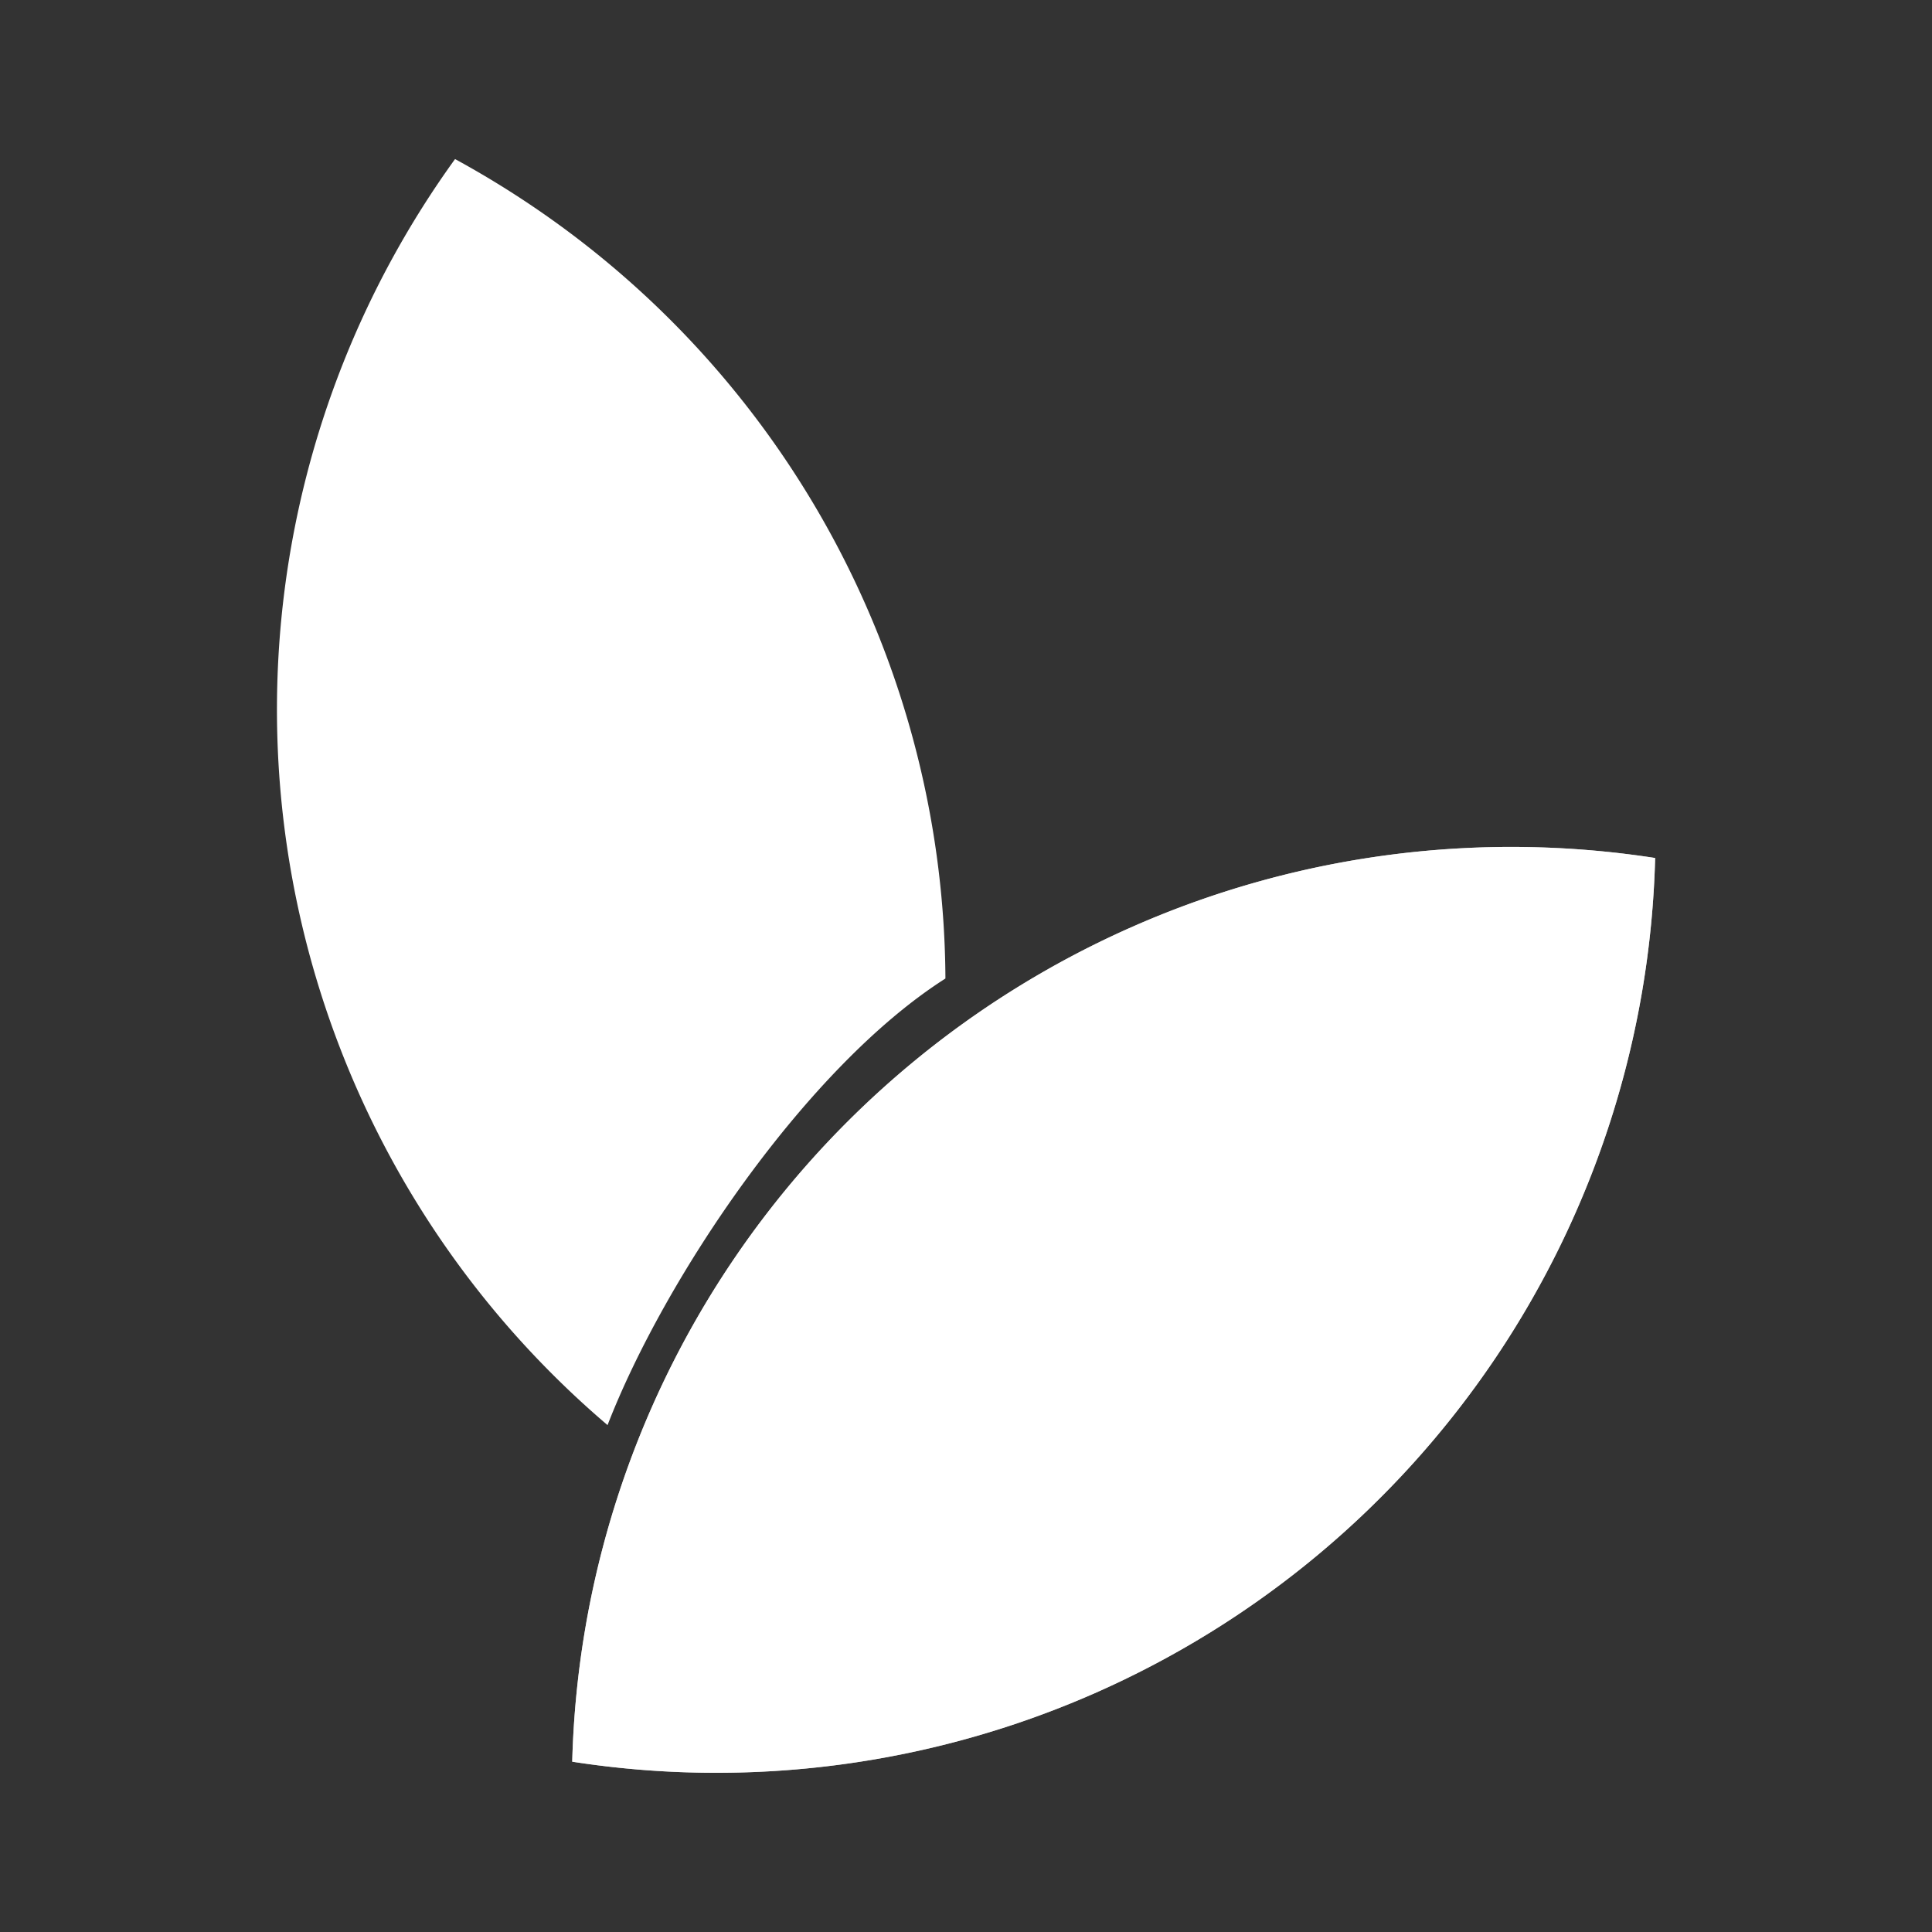 <svg xmlns="http://www.w3.org/2000/svg" width="60" height="60" viewBox="0 0 60 60">
  <rect x="0" y="0" width="60" height="60" fill="#333333" stroke="none"/>
  <g id="Freelancer" transform="translate(-68 -85.508)">
    <g id="Group_2158" data-name="Group 2158" transform="translate(76.597 90.448)">
      <g id="Group_2" data-name="Group 2">
        <g id="Group_2156" data-name="Group 2156">
          <path id="Path_6307" data-name="Path 6307" d="M95.642,114.909c-4.305,2.74-8.727,9.306-10.493,13.869A29.185,29.185,0,0,1,80.413,89.46a29.623,29.623,0,0,1,3.15,1.984A29.127,29.127,0,0,1,95.642,114.909Z" transform="translate(-74.878 -89.46)" fill="#fff"/>
        </g>
        <g id="Path_9" data-name="Path 9" transform="translate(10.27 39.316)">
          <path id="Path_6308" data-name="Path 6308" d="M83.094,120.913" transform="translate(-83.094 -120.913)" fill="#fff"/>
        </g>
      </g>
      <g id="Group_3" data-name="Group 3" transform="translate(3.843 7.478)">
        <g id="Path_10" data-name="Path 10" transform="translate(3.343)">
          <path id="Path_6309" data-name="Path 6309" d="M86.537,119.969a.628.628,0,0,1-.611-.488L80.642,96.209a.628.628,0,1,1,1.224-.279L87.15,119.2a.629.629,0,0,1-.472.751A.676.676,0,0,1,86.537,119.969Z" transform="translate(-80.627 -95.443)" fill="#fff"/>
        </g>
        <g id="Line_4" data-name="Line 4" transform="translate(0 4.175)">
          <path id="Path_6310" data-name="Path 6310" d="M84.589,107.606a.623.623,0,0,1-.491-.236L78.088,99.8a.627.627,0,0,1,.982-.78l6.01,7.569a.626.626,0,0,1-.491,1.016Z" transform="translate(-77.952 -98.783)" fill="#fff"/>
        </g>
        <g id="Line_5" data-name="Line 5" transform="translate(8.334 14.753)">
          <path id="Path_6311" data-name="Path 6311" d="M85.249,115.734a.615.615,0,0,1-.15-.018.629.629,0,0,1-.461-.759l1.774-7.234a.627.627,0,1,1,1.219.3l-1.773,7.234A.628.628,0,0,1,85.249,115.734Z" transform="translate(-84.62 -107.245)" fill="#fff"/>
        </g>
      </g>
      <g id="Group_2157" data-name="Group 2157" transform="translate(9.174 21.358)">
        <g id="Group_2-2" data-name="Group 2">
          <g id="Path_8" data-name="Path 8" opacity="0.7" style="isolation: isolate">
            <path id="Path_6312" data-name="Path 6312" d="M115.848,106.895A29.166,29.166,0,0,1,82.217,134.96a29.176,29.176,0,0,1,33.631-28.065Z" transform="translate(-82.217 -106.547)" fill="#fff"/>
          </g>
          <g id="Path_9-2" data-name="Path 9">
            <path id="Path_6313" data-name="Path 6313" d="M115.848,106.895A29.166,29.166,0,0,1,82.217,134.96a29.176,29.176,0,0,1,33.631-28.065Z" transform="translate(-82.217 -106.547)" fill="#fff"/>
          </g>
        </g>
        <g id="Group_3-2" data-name="Group 3" transform="translate(6.102 4.358)">
          <g id="Path_10-2" data-name="Path 10" transform="translate(0 1.078)">
            <path id="Path_6314" data-name="Path 6314" d="M87.727,129.443a.629.629,0,0,1-.4-1.11l20.721-17.291a.628.628,0,0,1,.8.964L88.128,129.3A.621.621,0,0,1,87.727,129.443Z" transform="translate(-87.098 -110.895)" fill="#fff"/>
          </g>
          <g id="Line_4-2" data-name="Line 4" transform="translate(11.475)">
            <path id="Path_6315" data-name="Path 6315" d="M96.905,120.082a.627.627,0,0,1-.571-.887l4.006-8.794a.628.628,0,0,1,1.144.52l-4.007,8.794A.626.626,0,0,1,96.905,120.082Z" transform="translate(-96.278 -110.033)" fill="#fff"/>
          </g>
          <g id="Line_5-2" data-name="Line 5" transform="translate(3.409 13.815)">
            <path id="Path_6316" data-name="Path 6316" d="M90.452,124.049a.628.628,0,0,1-.143-1.239l7.247-1.71a.627.627,0,0,1,.289,1.221L90.6,124.033A.645.645,0,0,1,90.452,124.049Z" transform="translate(-89.826 -121.085)" fill="#fff"/>
          </g>
        </g>
      </g>
    </g>
    <g id="Group_2159" data-name="Group 2159" transform="translate(68 85.508)">
      <rect id="Rectangle_923" data-name="Rectangle 923" width="60" height="60" fill="none"/>
    </g>
  </g>
</svg>
